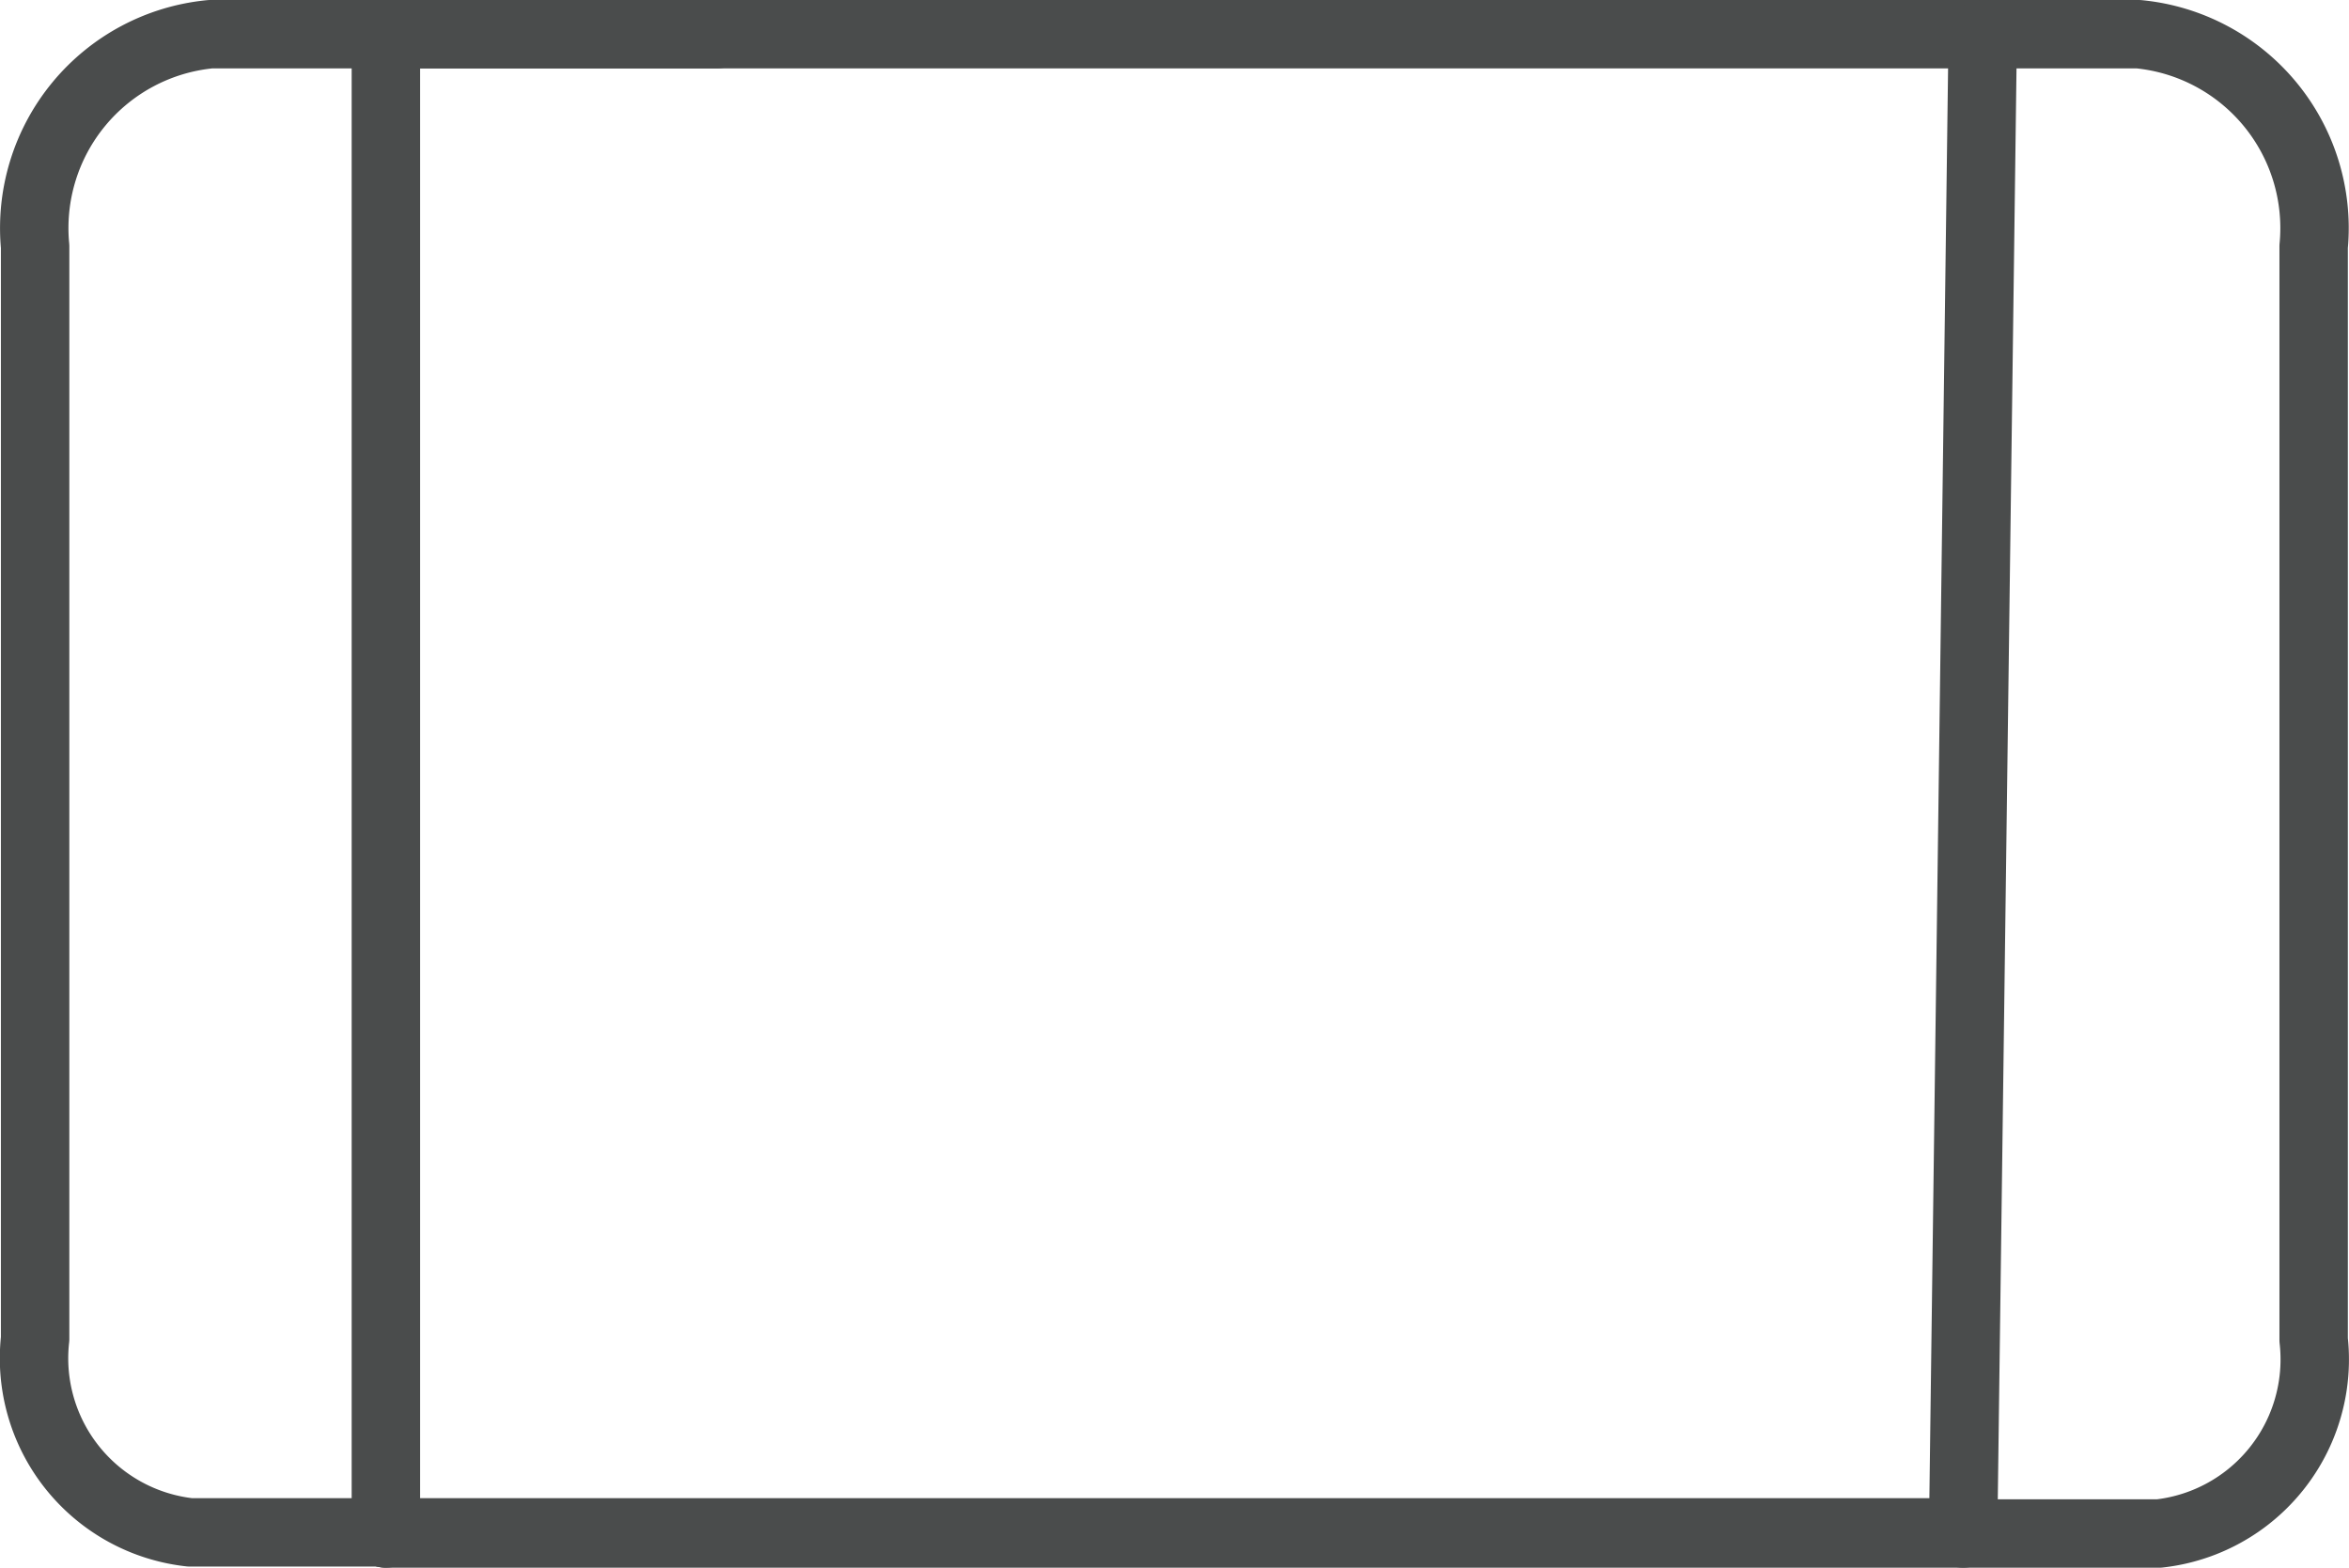 <svg xmlns="http://www.w3.org/2000/svg" viewBox="0 0 103 68.75"><defs><style>.cls-1{fill:none;stroke:#4a4c4c;stroke-linecap:round;stroke-linejoin:round;stroke-width:3px;}</style></defs><g id="Layer_2" data-name="Layer 2"><g id="elments"><path class="cls-1" d="M31.43,1.5H9.23a8.54,8.54,0,0,0-7.69,9.31v47.9A7.68,7.68,0,0,0,8.33,67.2c.3,0,.6,0,.9,0H86.08"/><path class="cls-1" d="M16.92,67.25H93.77c.3,0,.6,0,.9,0a7.68,7.68,0,0,0,6.78-8.49V10.81A8.54,8.54,0,0,0,93.77,1.5H16.92"/><line class="cls-1" x1="16.92" y1="67.25" x2="16.92" y2="1.5"/><line class="cls-1" x1="86.08" y1="67.25" x2="86.94" y2="1.5"/></g></g></svg>
